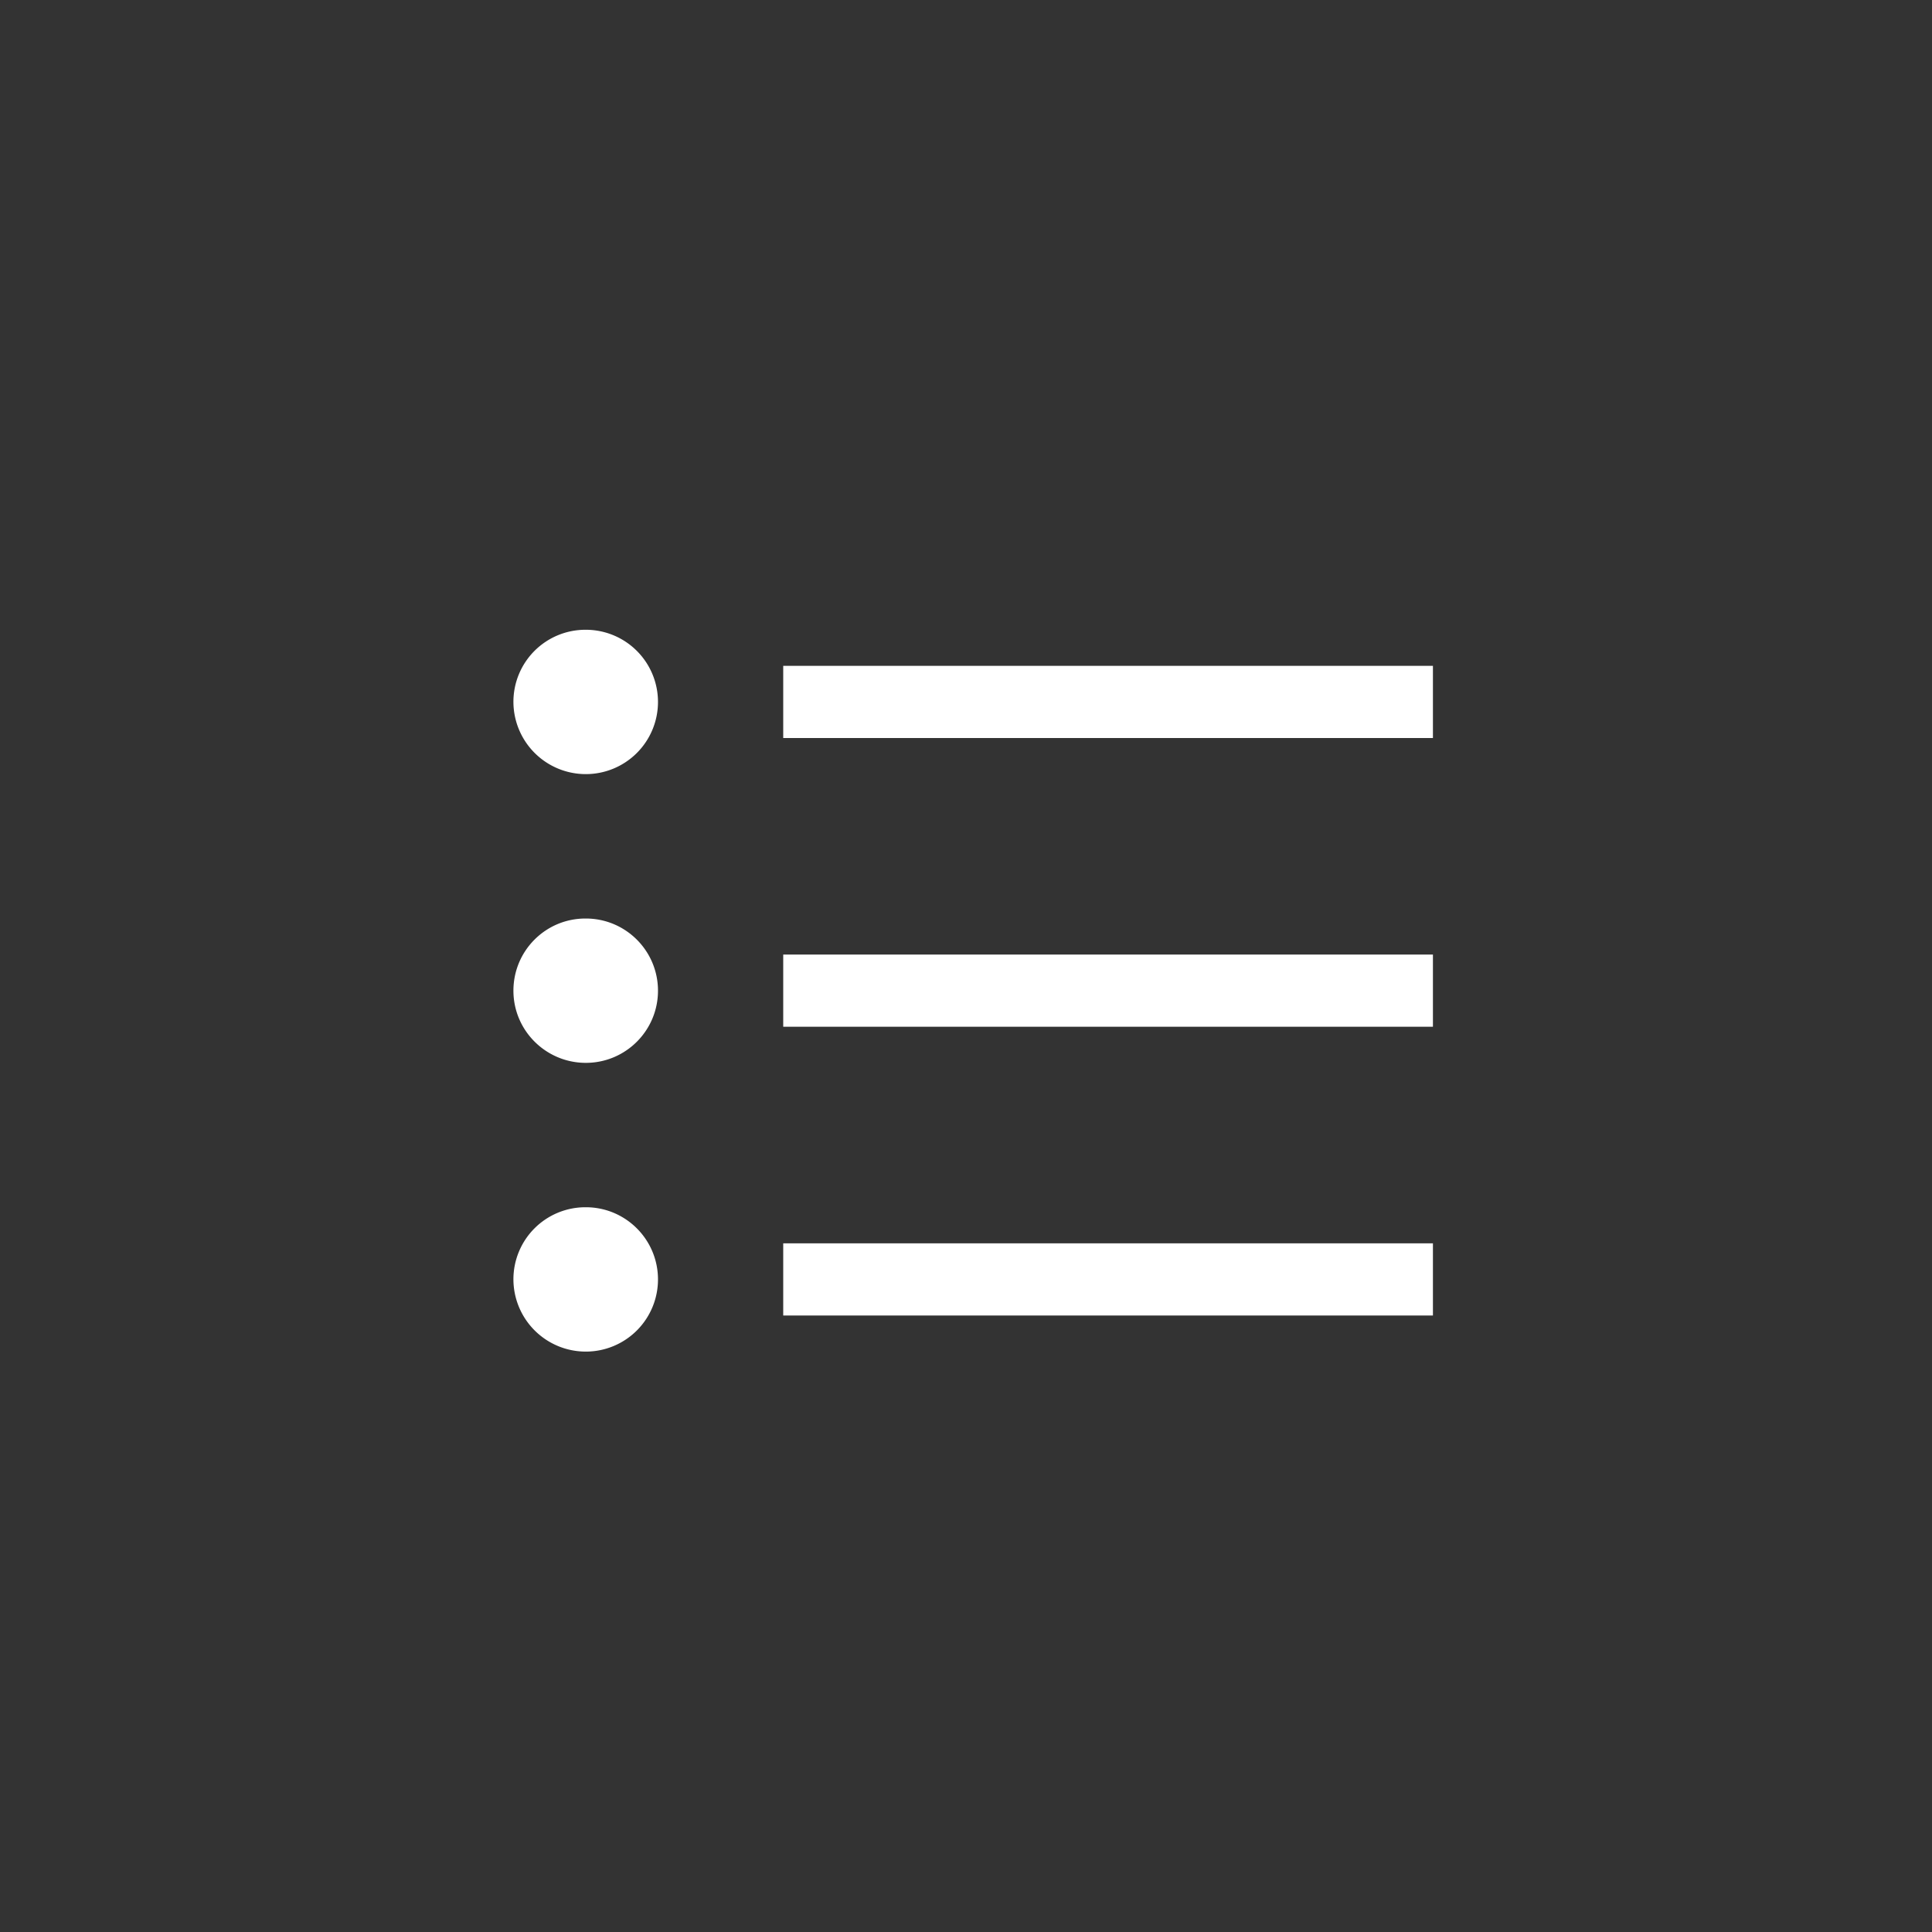 <svg viewBox="0 0 91 91" xml:space="preserve" xmlns="http://www.w3.org/2000/svg"><rect x="0" y="0" width="91" height="91" fill="#333333" stroke="none"/><path d="M36.891 31.362h30.602v3.4H36.891zM36.891 44.962h30.602v3.4H36.891zM36.891 58.562h30.602v3.4H36.891zM27.594 36.462a3.399 3.399 0 0 0 3.398-3.4 3.398 3.398 0 0 0-3.398-3.399h-.02a3.392 3.392 0 0 0-3.391 3.399 3.41 3.41 0 0 0 3.411 3.4zM27.594 50.062c1.877 0 3.398-1.521 3.398-3.399s-1.521-3.399-3.398-3.399h-.02c-1.877 0-3.391 1.521-3.391 3.399s1.532 3.399 3.411 3.399zM27.594 63.662a3.398 3.398 0 0 0 3.398-3.399c0-1.879-1.521-3.4-3.398-3.4h-.02a3.392 3.392 0 0 0-3.391 3.4 3.409 3.409 0 0 0 3.411 3.399z" fill="#ffffff" class="fill-000000"></path></svg>